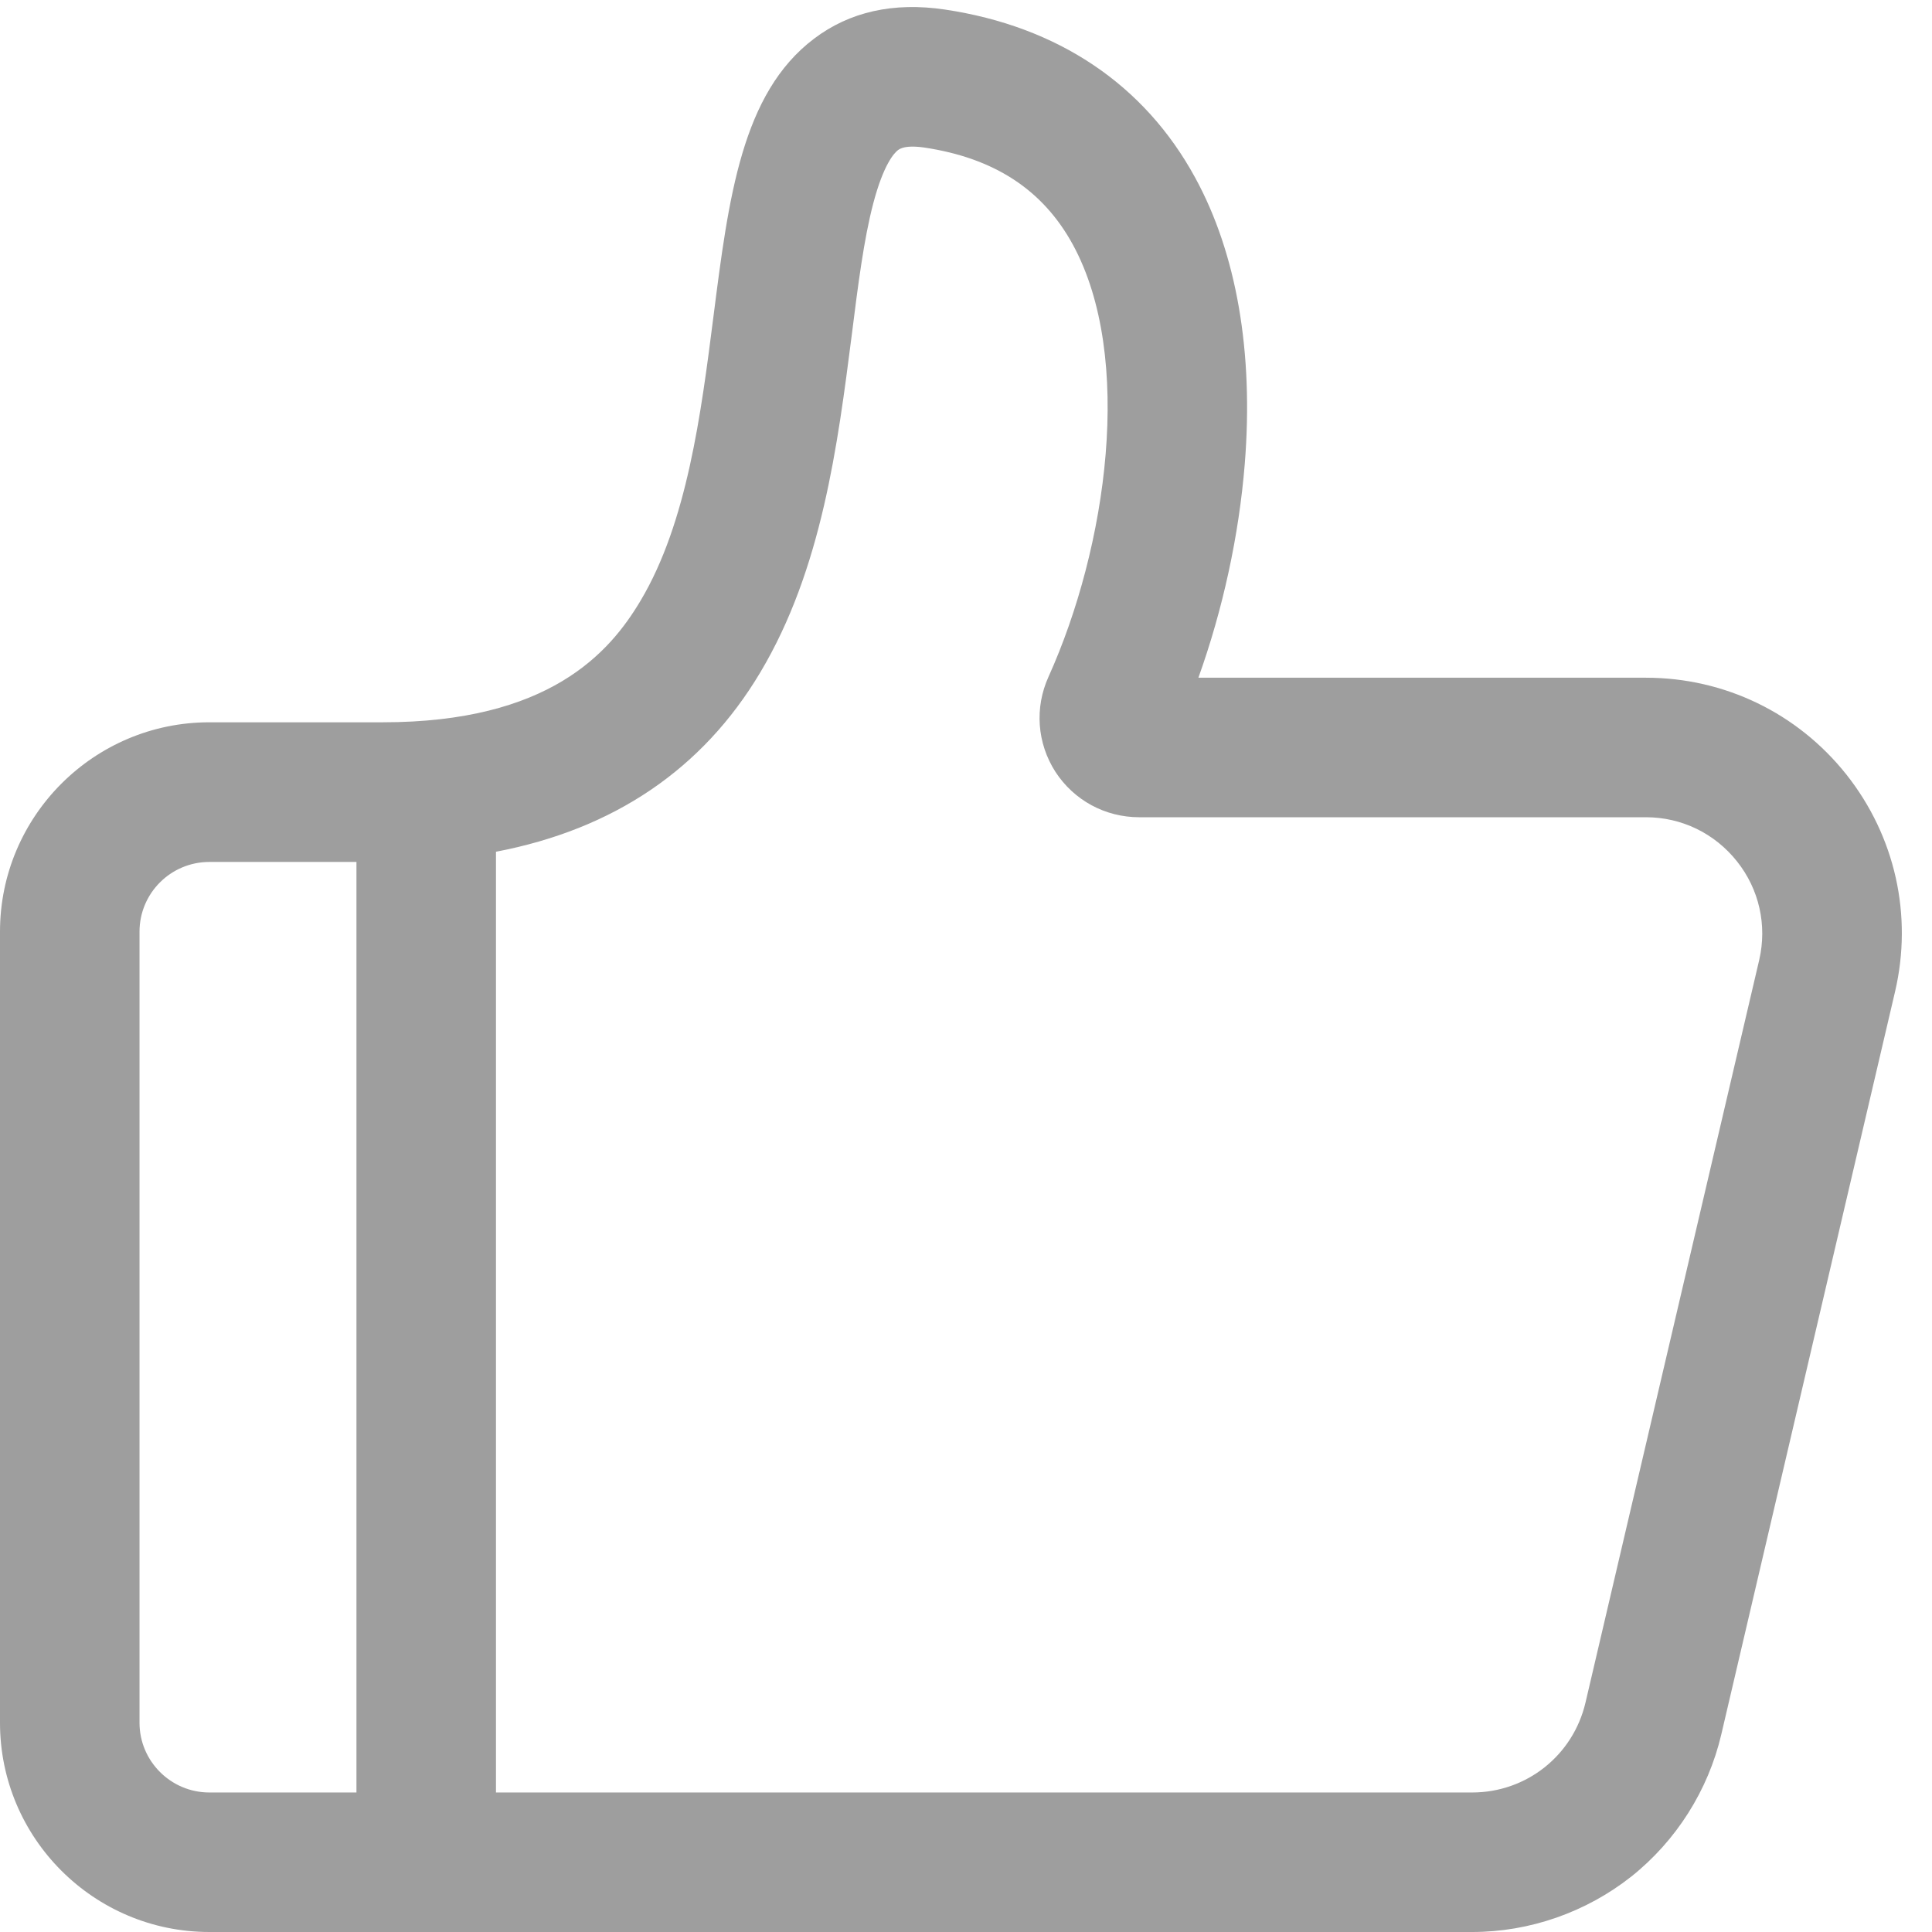 <?xml version="1.0" encoding="UTF-8"?>
<svg width="14px" height="14px" viewBox="0 0 14 14" version="1.1" xmlns="http://www.w3.org/2000/svg" xmlns:xlink="http://www.w3.org/1999/xlink">
    <!-- Generator: Sketch 43.1 (39012) - http://www.bohemiancoding.com/sketch -->
    <title>like</title>
    <desc>Created with Sketch.</desc>
    <defs></defs>
    <g id="Page-1" stroke="none" stroke-width="1" fill="none" fill-rule="evenodd" opacity="0.38">
        <g id="首页" transform="translate(-329, -414)">
            <g id="line1" transform="translate(0, 123)">
                <g id="like" transform="translate(325, 287)">
                    <rect id="Rectangle-5" x="0" y="0" width="22" height="22"></rect>
                    <path d="M17.38,9.613 C17.026,9.167 16.496,8.911 15.927,8.911 L12.684,8.911 C12.861,8.418 12.978,7.881 13.02,7.362 C13.085,6.554 12.961,5.837 12.661,5.288 C12.293,4.612 11.665,4.191 10.846,4.069 C10.475,4.014 10.156,4.085 9.898,4.281 C9.375,4.677 9.28,5.43 9.169,6.301 C9.08,6.998 8.979,7.788 8.641,8.354 C8.416,8.732 7.977,9.234 6.773,9.234 L5.517,9.234 C4.68,9.234 4,9.915 4,10.751 L4,16.484 C4,17.32 4.68,18 5.517,18 L14.668,18 C15.084,18 15.493,17.857 15.82,17.599 C16.146,17.34 16.378,16.974 16.473,16.569 L17.732,11.187 C17.862,10.633 17.733,10.059 17.38,9.613 M5.011,16.484 L5.011,10.751 C5.011,10.472 5.238,10.246 5.517,10.246 L6.583,10.246 L6.583,16.989 L5.517,16.989 C5.238,16.989 5.011,16.762 5.011,16.484 M16.748,10.956 L15.489,16.338 C15.399,16.721 15.061,16.989 14.668,16.989 L7.594,16.989 L7.594,10.172 C8.448,10.009 9.091,9.574 9.509,8.873 C9.956,8.125 10.07,7.224 10.172,6.429 C10.217,6.07 10.26,5.73 10.329,5.47 C10.403,5.191 10.479,5.109 10.508,5.087 C10.542,5.062 10.605,5.056 10.697,5.069 C11.205,5.145 11.557,5.375 11.774,5.772 C12.219,6.588 12.022,7.965 11.598,8.904 C11.496,9.129 11.515,9.386 11.648,9.593 C11.782,9.799 12.008,9.922 12.255,9.922 L15.927,9.922 C16.186,9.922 16.426,10.039 16.587,10.242 C16.748,10.444 16.806,10.705 16.748,10.956" id="赞-3" fill="#000000"></path>
                </g>
            </g>
        </g>
    </g>
</svg>